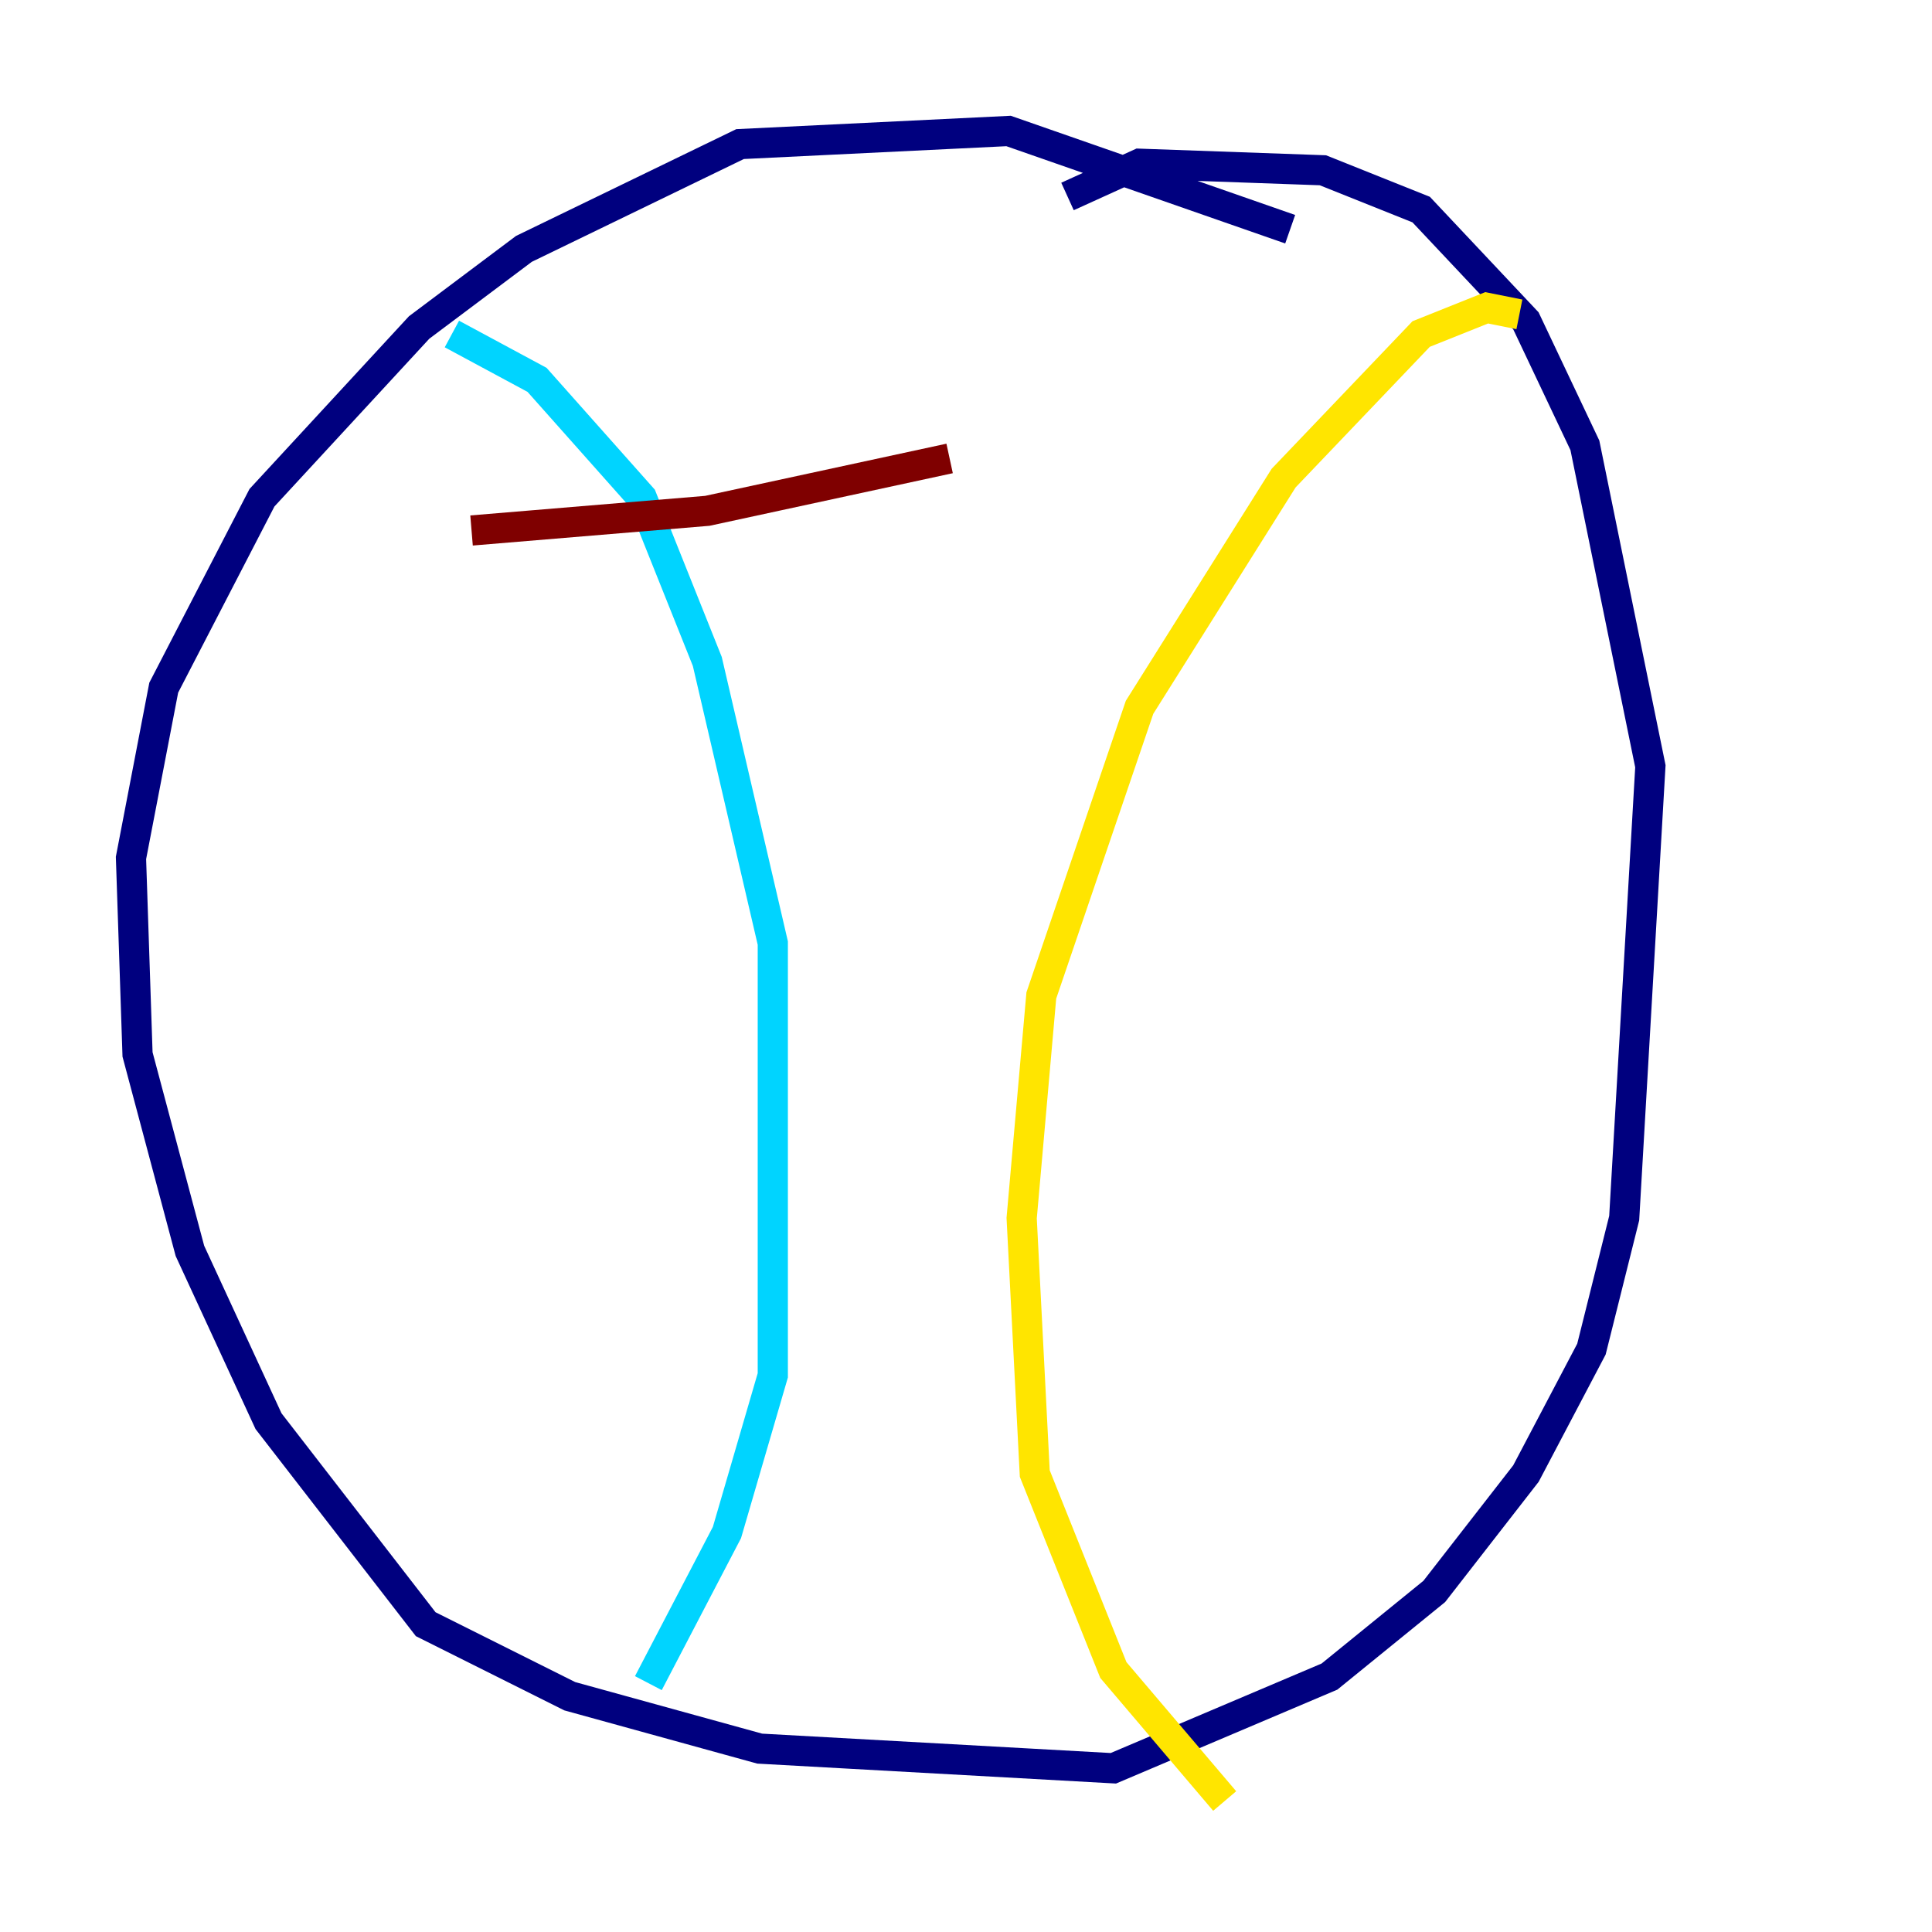 <?xml version="1.0" encoding="utf-8" ?>
<svg baseProfile="tiny" height="128" version="1.2" viewBox="0,0,128,128" width="128" xmlns="http://www.w3.org/2000/svg" xmlns:ev="http://www.w3.org/2001/xml-events" xmlns:xlink="http://www.w3.org/1999/xlink"><defs /><polyline fill="none" points="85.478,15.186 66.82,8.678 49.031,9.546 34.712,16.488 27.77,21.695 17.356,32.976 10.848,45.559 8.678,56.841 9.112,69.858 12.583,82.875 17.79,94.156 28.203,107.607 37.749,112.38 50.332,115.851 73.763,117.153 88.081,111.078 95.024,105.437 101.098,97.627 105.437,89.383 107.607,80.705 109.342,50.766 105.003,29.505 101.098,21.261 94.156,13.885 87.647,11.281 75.498,10.848 70.725,13.017" stroke="#00007f" stroke-width="2" /><polyline fill="none" points="29.939,22.129 35.58,25.166 42.522,32.976 46.861,43.824 51.2,62.481 51.2,91.119 48.163,101.532 42.956,111.512" stroke="#00d4ff" stroke-width="2" /><polyline fill="none" points="100.664,20.827 98.495,20.393 94.156,22.129 85.044,31.675 75.498,46.861 68.99,65.953 67.688,80.705 68.556,97.627 73.763,110.644 81.139,119.322" stroke="#ffe500" stroke-width="2" /><polyline fill="none" points="31.241,35.146 46.861,33.844 62.915,30.373" stroke="#7f0000" stroke-width="2" /></svg>